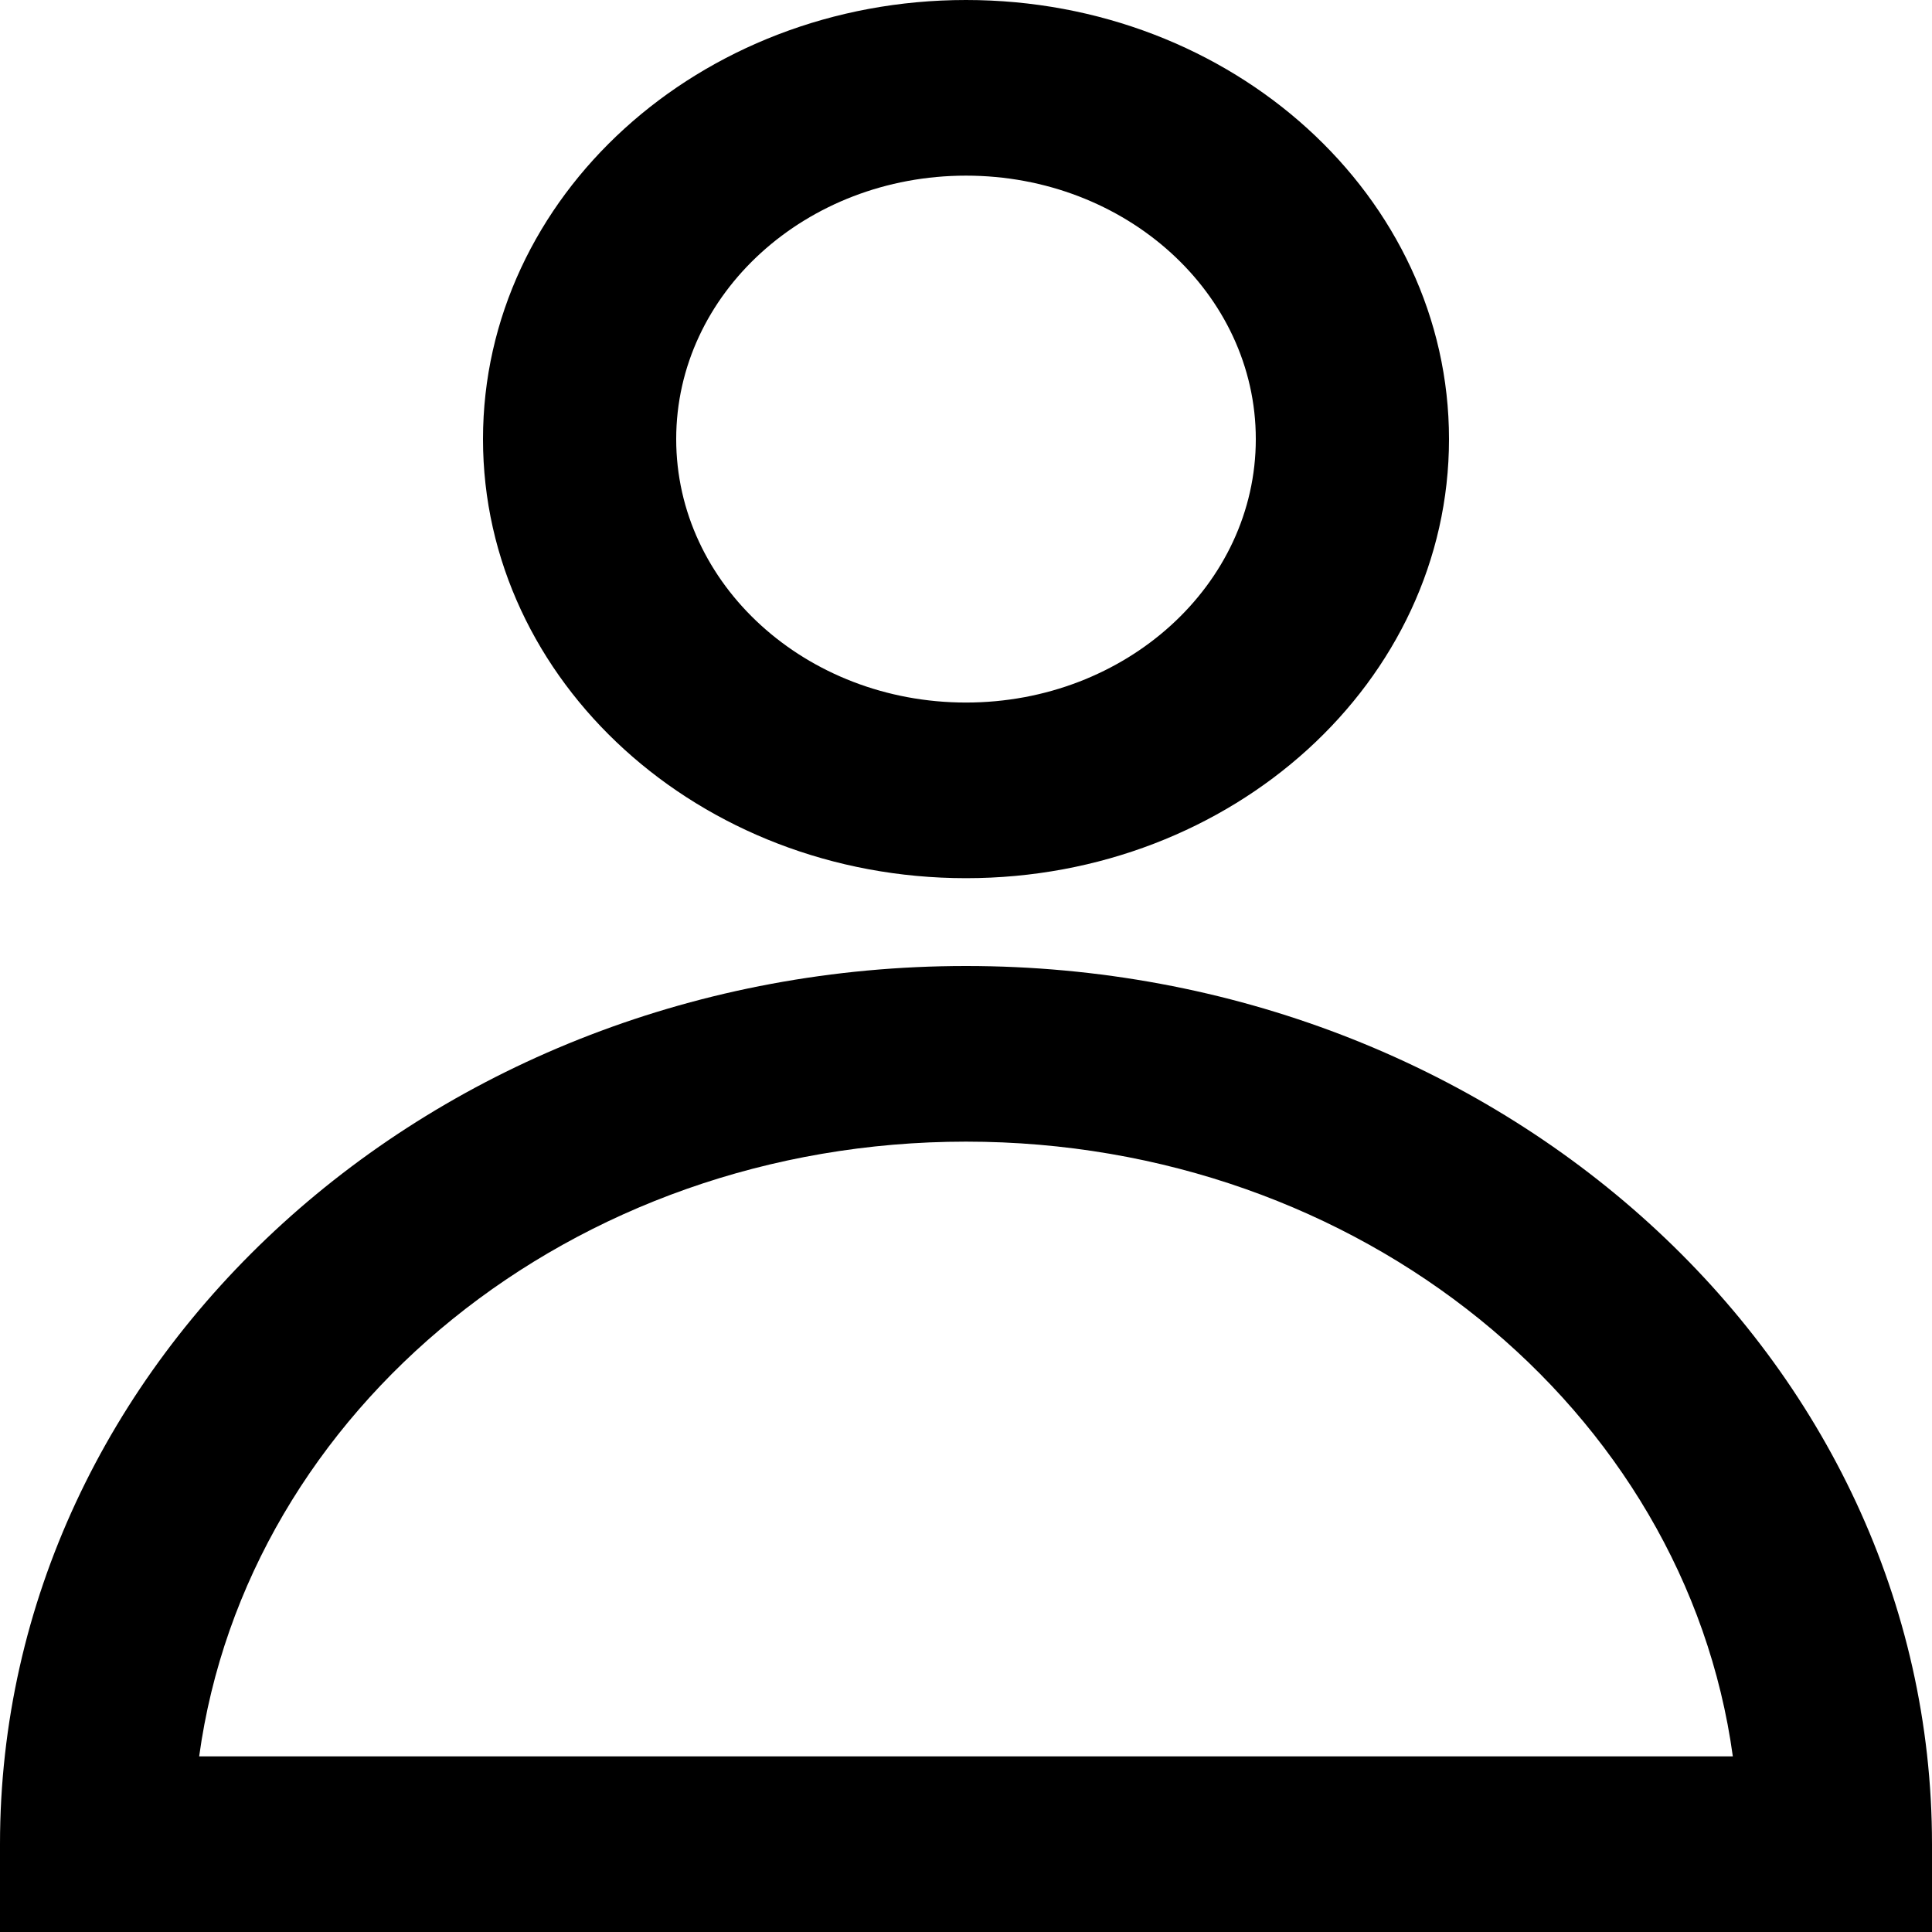 <svg width="22" height="22" viewBox="0 0 22 22" fill="none" xmlns="http://www.w3.org/2000/svg">
<path fill-rule="evenodd" clip-rule="evenodd" d="M5.5 5C5.5 2.239 7.962 0 11 0C14.038 0 16.5 2.239 16.5 5C16.5 7.761 14.038 10 11 10C7.962 10 5.5 7.761 5.5 5ZM11 2C9.177 2 7.7 3.343 7.7 5C7.7 6.657 9.177 8 11 8C12.822 8 14.3 6.657 14.3 5C14.3 3.343 12.822 2 11 2Z" fill="black"/>
<path fill-rule="evenodd" clip-rule="evenodd" d="M0 21C0 15.477 4.925 11 11 11C17.075 11 22 15.477 22 21V22H0V21ZM2.268 20H19.732C19.191 16.054 15.488 13 11 13C6.512 13 2.809 16.054 2.268 20Z" fill="black"/>
</svg>
